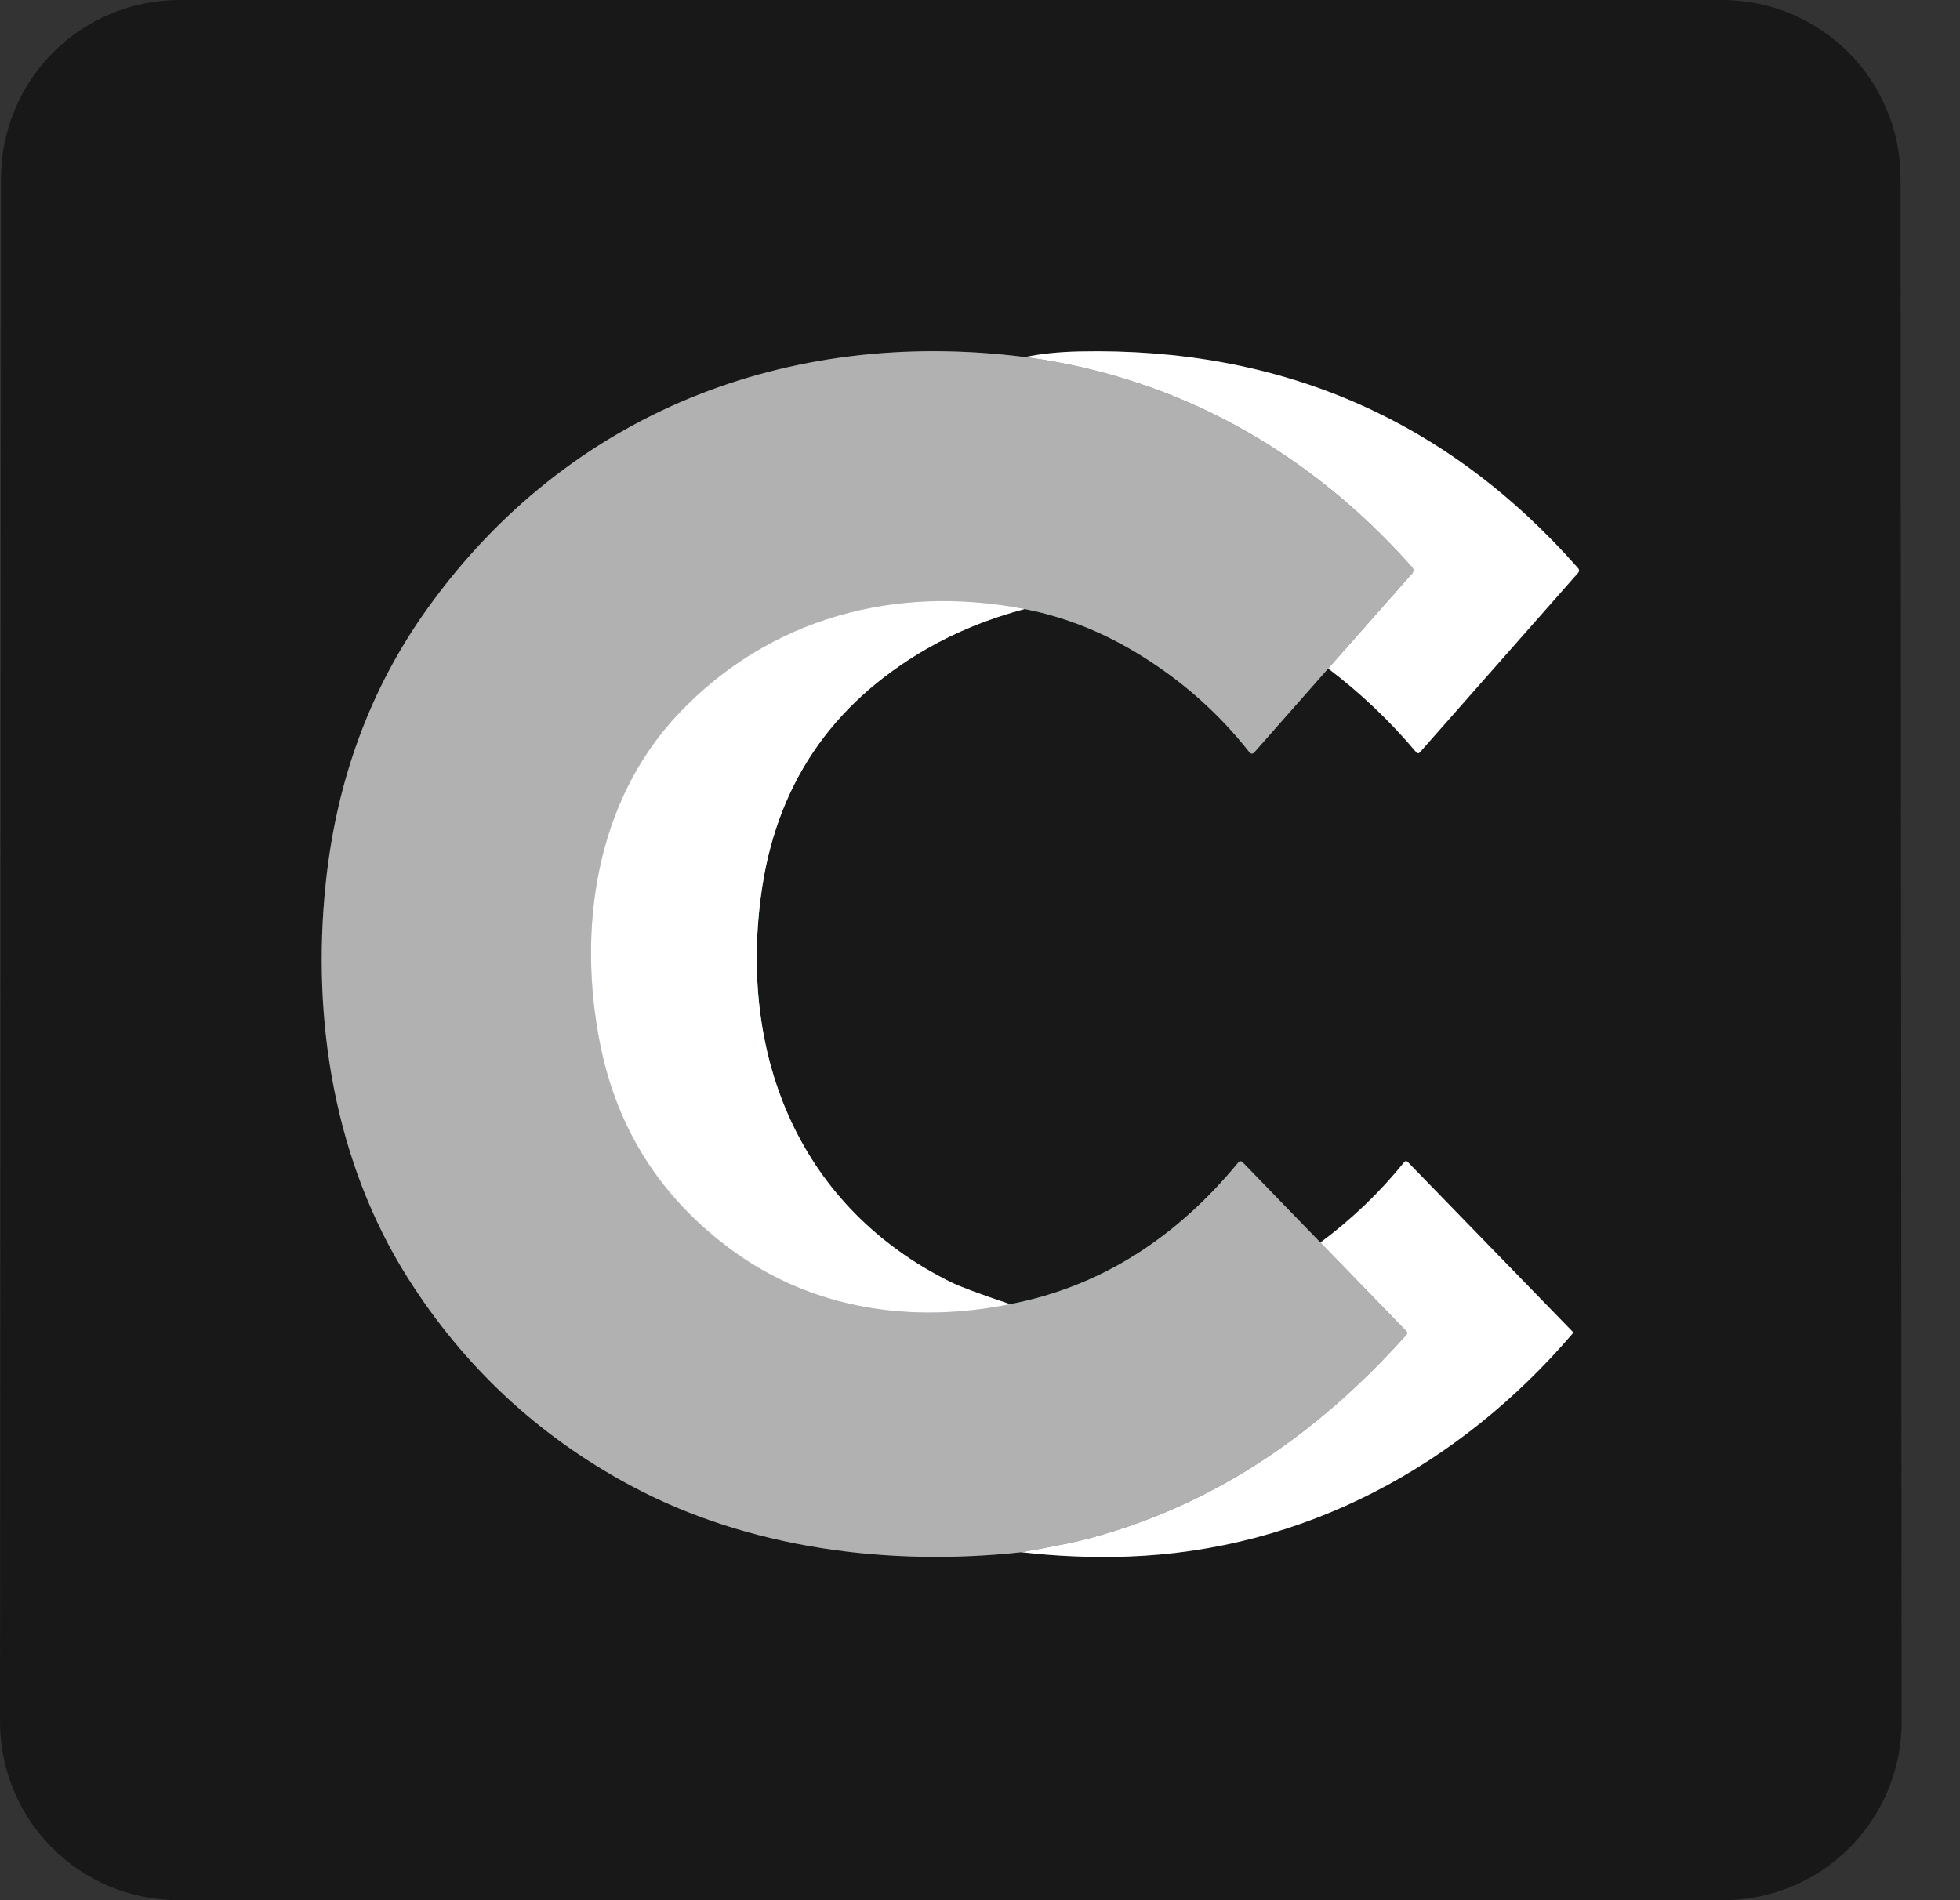 <svg width="33" height="32" viewBox="0 0 33 32" fill="none" xmlns="http://www.w3.org/2000/svg">
<rect x="0" y="0" width="33" height="32" fill="#333333" stroke="none"/>
<path d="M22.231 20.925L20.919 19.57C20.914 19.565 20.909 19.562 20.903 19.559C20.897 19.557 20.891 19.556 20.885 19.556C20.878 19.557 20.872 19.558 20.866 19.561C20.861 19.564 20.856 19.568 20.852 19.573C19.841 20.804 18.579 21.66 17.006 21.963" stroke="#2D6C6B" stroke-width="2"/>
<path d="M17.006 21.963C16.5 21.794 16.168 21.671 16.009 21.592C13.48 20.34 12.448 17.826 12.812 15.081C13.055 13.246 13.983 11.862 15.595 10.93C16.092 10.643 16.644 10.418 17.25 10.256" stroke="#9ADBBA" stroke-width="2"/>
<path d="M17.25 10.256C17.933 10.388 18.59 10.651 19.221 11.045C19.929 11.486 20.534 12.028 21.039 12.671C21.043 12.677 21.049 12.682 21.055 12.685C21.062 12.688 21.069 12.69 21.076 12.69C21.084 12.69 21.091 12.689 21.097 12.686C21.104 12.683 21.11 12.679 21.115 12.673L22.362 11.258" stroke="#2D6C6B" stroke-width="2"/>
<path d="M17.25 10.256C15.077 9.835 12.954 10.405 11.426 12.017C10.025 13.495 9.719 15.646 10.103 17.578C10.39 19.023 11.133 20.183 12.332 21.06C13.694 22.055 15.367 22.295 17.006 21.963" stroke="#9391B0" stroke-width="2"/>
<path d="M31.999 3.002L32.017 28.994C32.018 29.389 31.94 29.78 31.789 30.145C31.639 30.509 31.417 30.84 31.138 31.12C30.859 31.399 30.528 31.62 30.164 31.771C29.799 31.922 29.408 32 29.014 32H3.004C2.609 32 2.218 31.922 1.854 31.771C1.489 31.62 1.158 31.399 0.879 31.12C0.6 30.84 0.379 30.509 0.228 30.145C0.077 29.78 -0 29.389 5.59799e-07 28.994L0.017 3.002C0.018 2.206 0.335 1.442 0.898 0.879C1.461 0.316 2.225 -1.48397e-07 3.021 0H28.995C29.792 -1.48397e-07 30.555 0.316 31.119 0.879C31.682 1.442 31.999 2.206 31.999 3.002ZM17.198 26.14C17.797 26.209 18.392 26.233 18.982 26.213C21.957 26.109 24.573 24.683 26.479 22.456C26.482 22.452 26.484 22.447 26.484 22.441C26.484 22.435 26.482 22.43 26.478 22.426L23.698 19.564C23.694 19.561 23.69 19.558 23.685 19.556C23.681 19.555 23.676 19.554 23.671 19.554C23.666 19.554 23.661 19.555 23.657 19.558C23.652 19.56 23.648 19.563 23.645 19.567C23.238 20.073 22.767 20.525 22.231 20.925L20.919 19.57C20.914 19.565 20.909 19.562 20.903 19.559C20.897 19.557 20.891 19.556 20.884 19.556C20.878 19.556 20.872 19.558 20.866 19.561C20.861 19.564 20.856 19.568 20.852 19.573C19.841 20.804 18.579 21.66 17.006 21.963C16.5 21.794 16.168 21.67 16.009 21.592C13.48 20.34 12.448 17.826 12.812 15.081C13.055 13.246 13.983 11.862 15.595 10.93C16.092 10.643 16.644 10.418 17.25 10.256C17.933 10.388 18.59 10.651 19.221 11.045C19.929 11.486 20.534 12.028 21.039 12.671C21.043 12.677 21.049 12.682 21.055 12.685C21.062 12.688 21.069 12.69 21.076 12.69C21.084 12.69 21.091 12.689 21.098 12.686C21.104 12.683 21.11 12.679 21.115 12.673L22.362 11.258C22.908 11.672 23.402 12.141 23.843 12.666C23.865 12.691 23.887 12.691 23.909 12.666L26.572 9.645C26.581 9.635 26.586 9.622 26.586 9.608C26.586 9.594 26.581 9.581 26.572 9.571C24.366 7.065 21.568 5.848 18.178 5.918C17.827 5.926 17.521 5.957 17.258 6.013C13.259 5.507 9.562 6.955 7.204 10.238C6.238 11.581 5.664 13.131 5.483 14.886C5.245 17.175 5.632 19.572 6.87 21.526C7.818 23.023 9.069 24.187 10.623 25.02C12.609 26.085 14.982 26.38 17.198 26.14Z" fill="#191818"/>
<path d="M17.258 6.013C19.85 6.359 22.057 7.618 23.776 9.554C23.788 9.568 23.795 9.586 23.795 9.605C23.795 9.624 23.788 9.643 23.776 9.657L22.362 11.258L21.115 12.673C21.11 12.679 21.104 12.683 21.098 12.686C21.091 12.689 21.084 12.69 21.076 12.69C21.069 12.69 21.062 12.688 21.055 12.685C21.049 12.682 21.043 12.677 21.039 12.671C20.535 12.028 19.929 11.486 19.221 11.045C18.59 10.651 17.933 10.388 17.25 10.256C15.077 9.835 12.955 10.405 11.426 12.017C10.025 13.496 9.719 15.646 10.103 17.578C10.39 19.023 11.133 20.183 12.332 21.06C13.694 22.055 15.367 22.295 17.006 21.963C18.579 21.66 19.841 20.804 20.852 19.573C20.856 19.568 20.861 19.564 20.866 19.561C20.872 19.558 20.878 19.557 20.884 19.556C20.891 19.556 20.897 19.557 20.903 19.56C20.909 19.562 20.914 19.566 20.919 19.57L22.231 20.925L23.68 22.42C23.687 22.427 23.691 22.436 23.692 22.447C23.692 22.457 23.688 22.466 23.681 22.474C22.183 24.156 20.382 25.397 18.188 25.945C18.046 25.98 17.716 26.046 17.198 26.14C14.982 26.38 12.609 26.085 10.623 25.02C9.069 24.187 7.818 23.023 6.87 21.527C5.632 19.572 5.245 17.175 5.483 14.887C5.665 13.131 6.238 11.582 7.204 10.238C9.562 6.955 13.259 5.507 17.258 6.013Z" fill="#B1B1B1"/>
<path d="M22.362 11.258L23.776 9.657C23.788 9.642 23.795 9.624 23.795 9.605C23.795 9.586 23.788 9.568 23.776 9.554C22.057 7.617 19.85 6.359 17.259 6.013C17.521 5.957 17.827 5.926 18.178 5.918C21.568 5.848 24.366 7.065 26.572 9.571C26.581 9.581 26.586 9.594 26.586 9.608C26.586 9.622 26.581 9.635 26.572 9.645L23.909 12.666C23.887 12.691 23.865 12.691 23.843 12.666C23.402 12.141 22.908 11.672 22.362 11.258Z" fill="white"/>
<path d="M17.25 10.256C16.644 10.418 16.092 10.643 15.595 10.93C13.983 11.862 13.055 13.246 12.812 15.081C12.447 17.826 13.48 20.34 16.009 21.592C16.168 21.67 16.5 21.794 17.006 21.963C15.367 22.295 13.694 22.055 12.332 21.06C11.133 20.183 10.39 19.023 10.103 17.578C9.719 15.646 10.025 13.495 11.426 12.017C12.954 10.405 15.077 9.835 17.25 10.256Z" fill="white"/>
<path d="M17.198 26.14C17.716 26.046 18.046 25.98 18.188 25.945C20.382 25.397 22.183 24.156 23.681 22.474C23.688 22.466 23.692 22.456 23.691 22.447C23.691 22.436 23.687 22.427 23.68 22.42L22.231 20.925C22.767 20.525 23.238 20.073 23.645 19.567C23.648 19.563 23.652 19.56 23.657 19.558C23.661 19.556 23.666 19.554 23.671 19.554C23.676 19.554 23.681 19.555 23.685 19.556C23.69 19.558 23.694 19.561 23.698 19.564L26.478 22.426C26.482 22.43 26.484 22.435 26.484 22.441C26.484 22.447 26.482 22.452 26.479 22.456C24.573 24.683 21.957 26.109 18.982 26.213C18.392 26.233 17.797 26.209 17.198 26.14Z" fill="white"/>
</svg>
